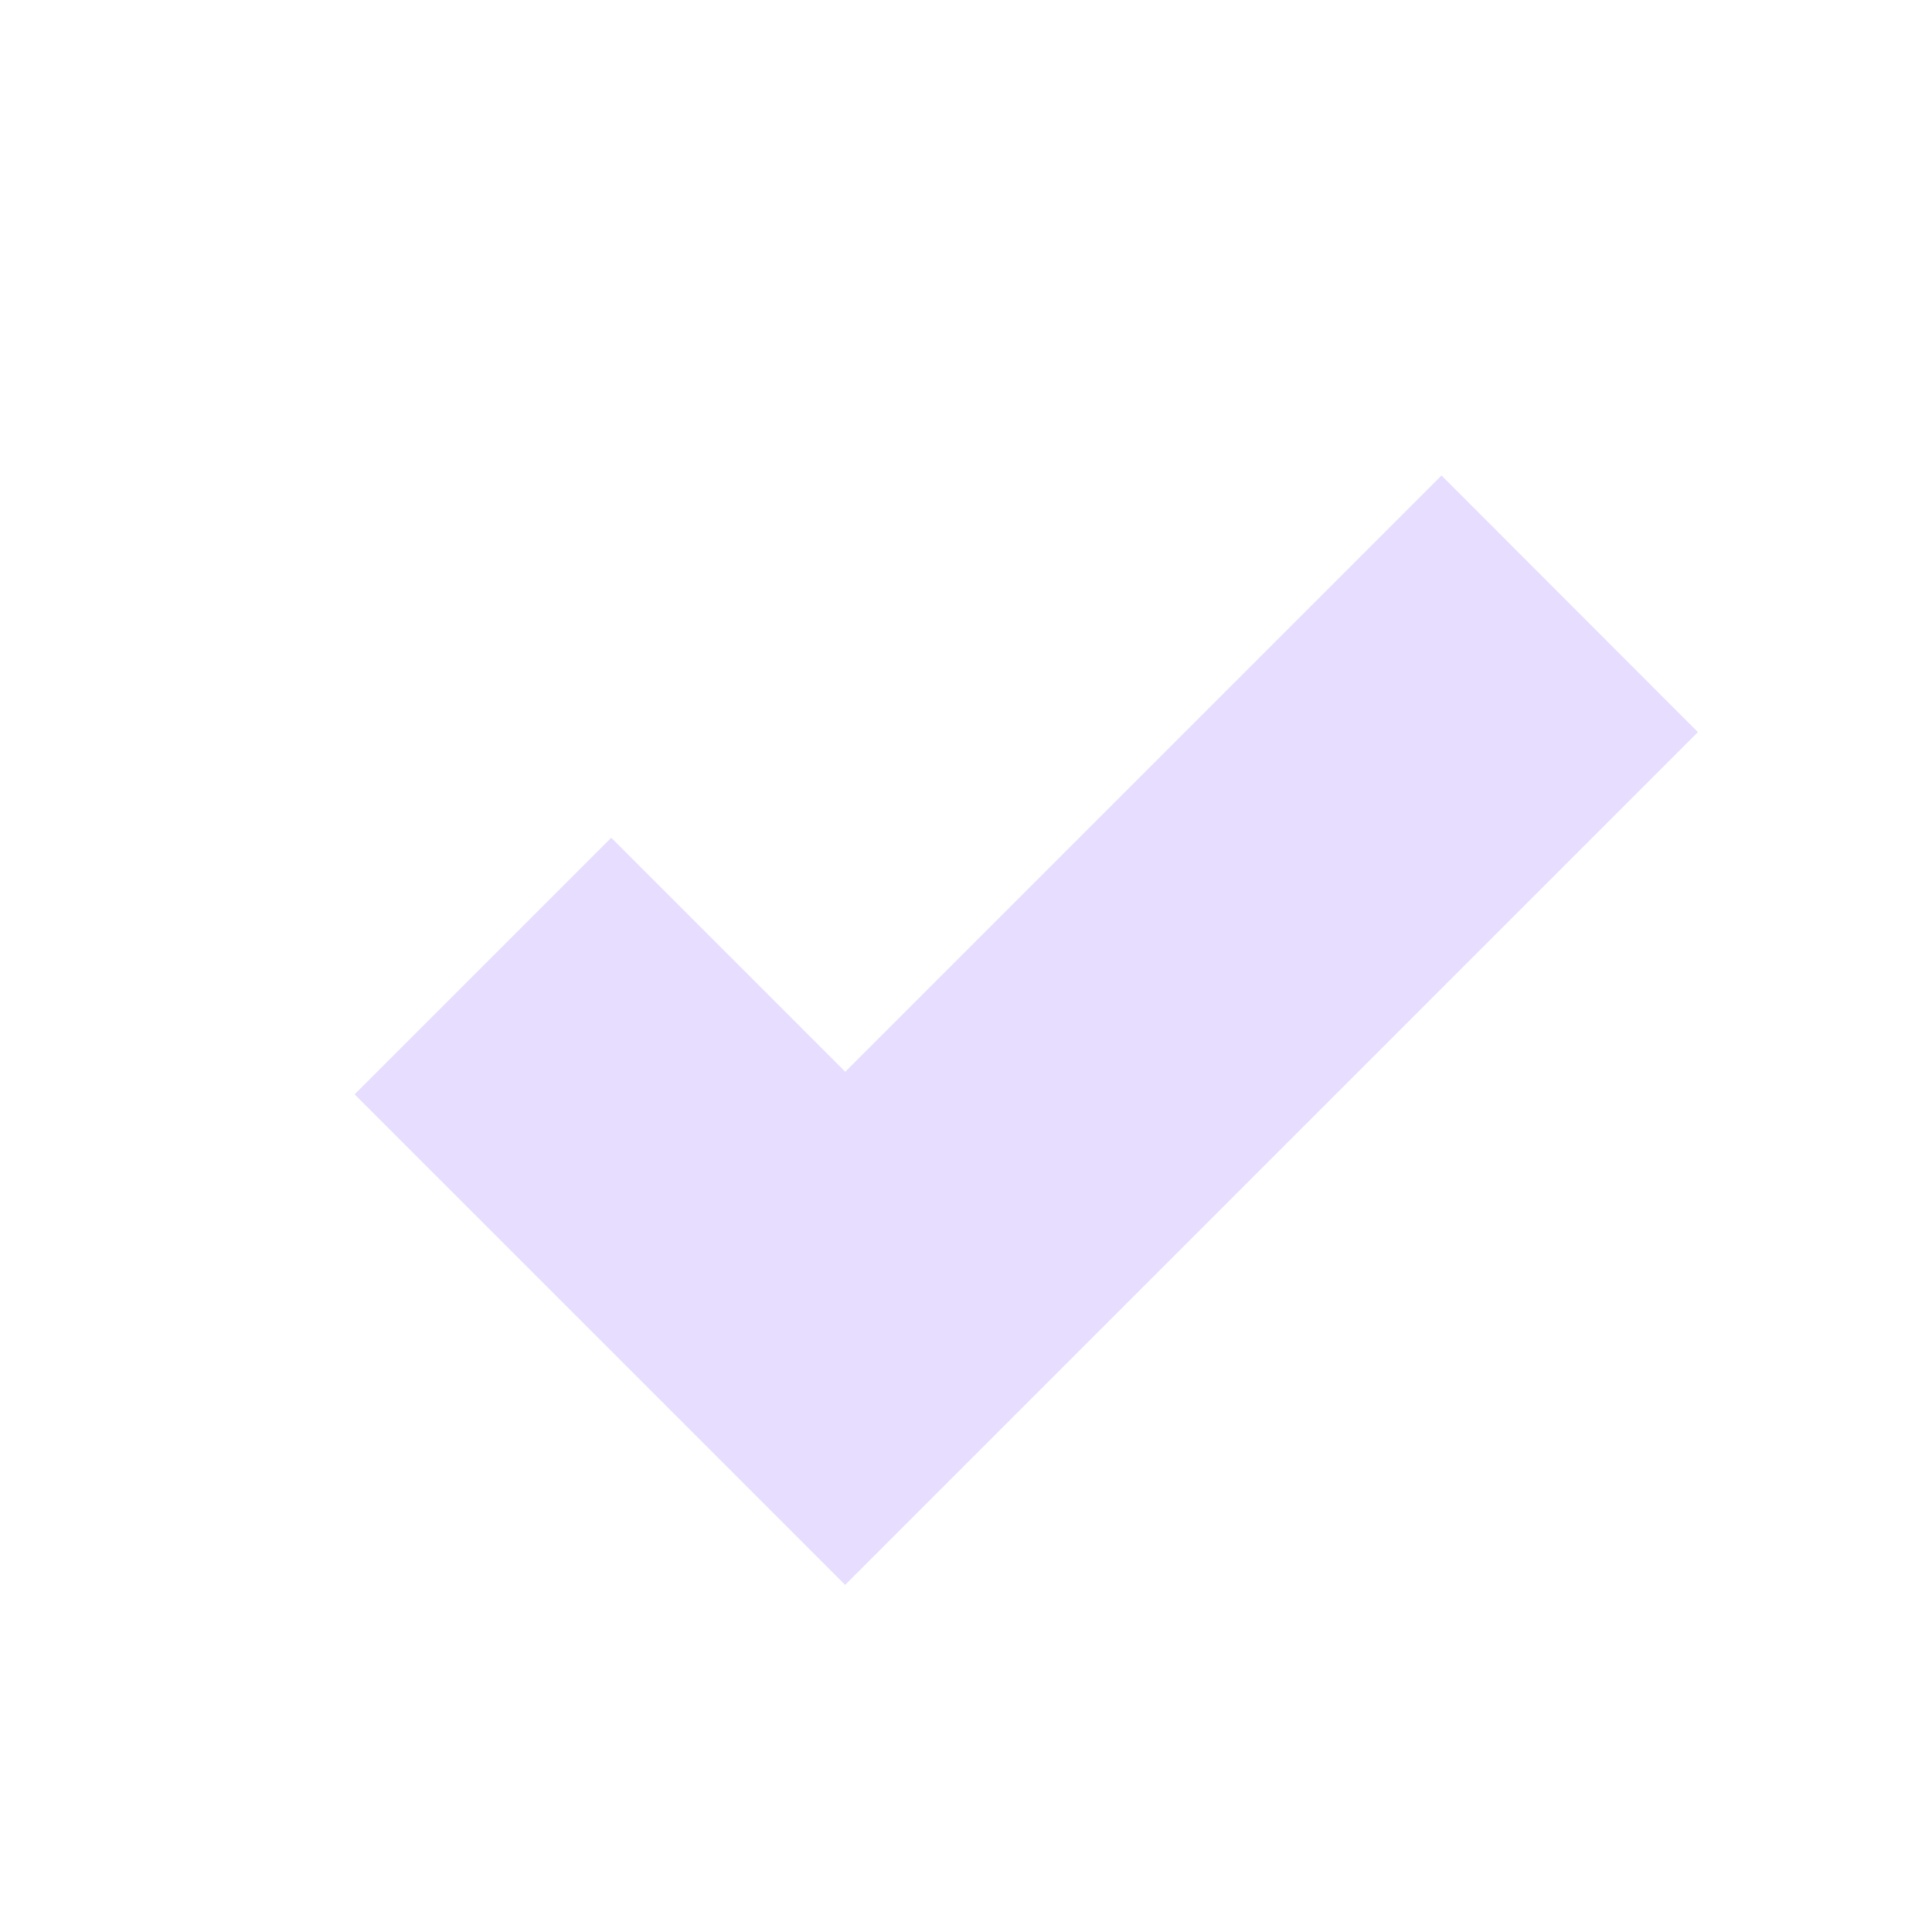 <svg height="16" width="16" xmlns="http://www.w3.org/2000/svg">
  <path d="m472.938 404.938-4.938 4.938-1.938-1.938-2.125 2.125 3 3 1.062 1.062 1.062-1.062 6-6z" fill="#e6ddff" transform="translate(-461 -401)"/>
</svg>
